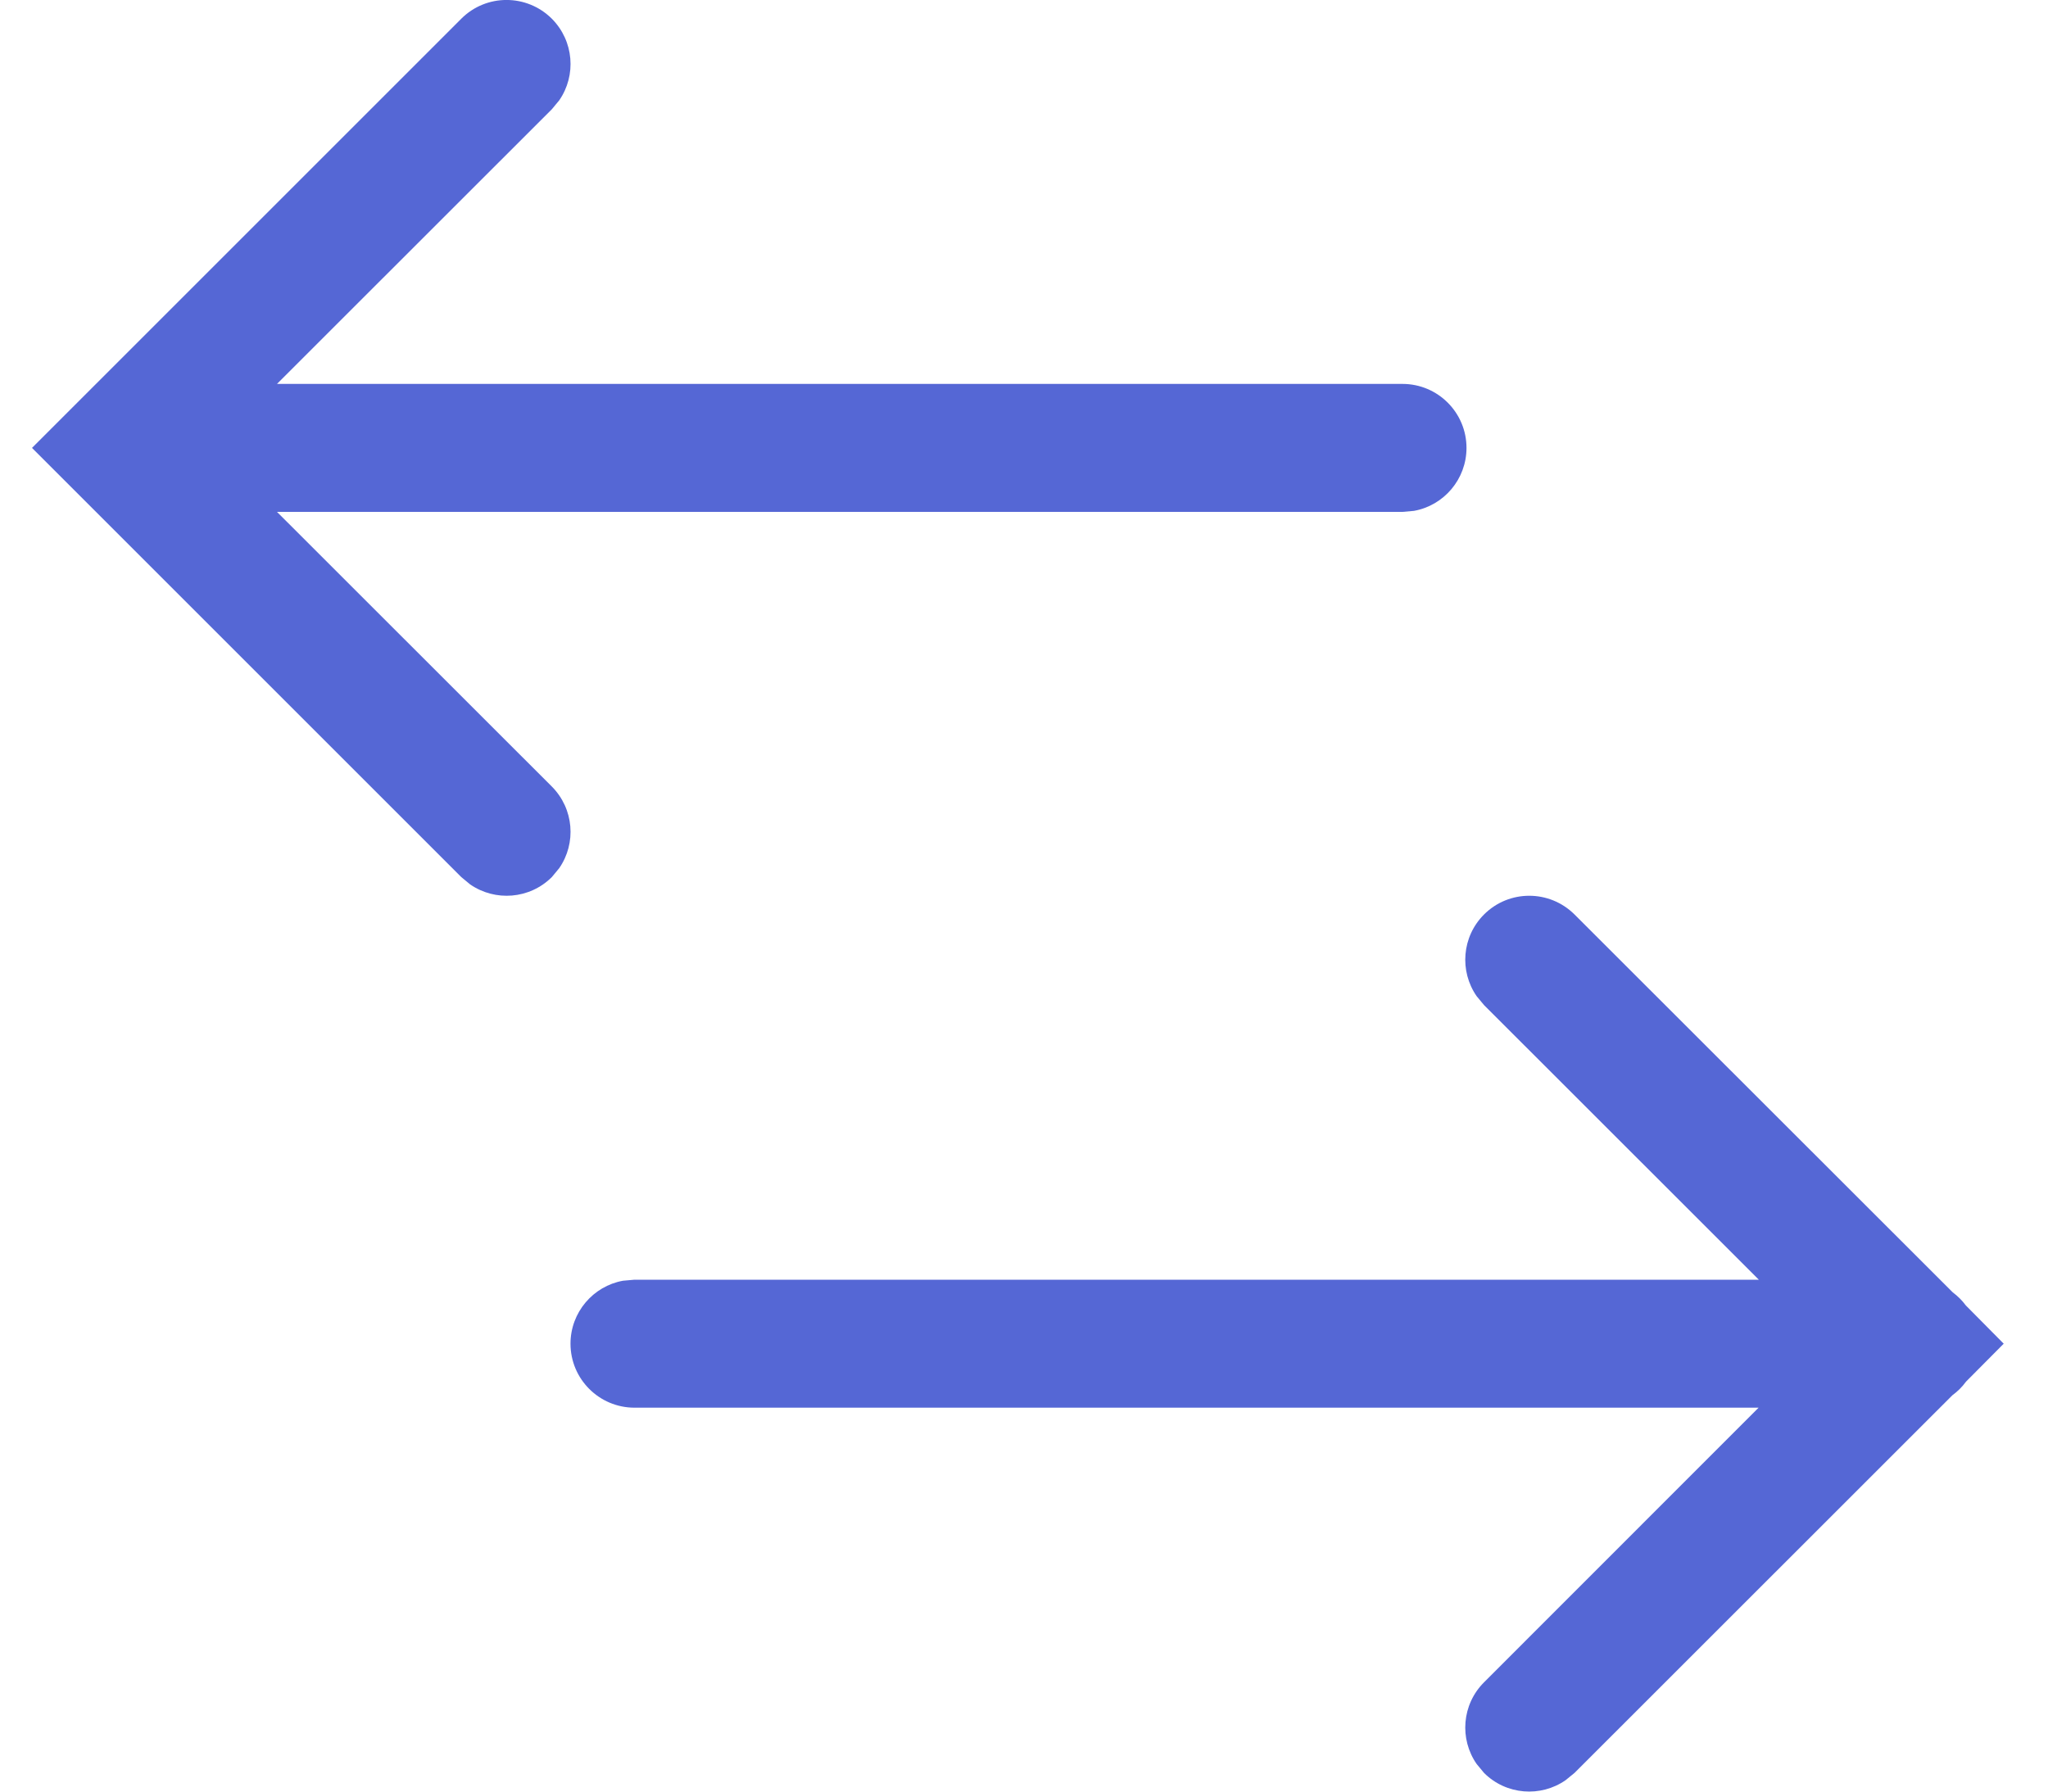 <?xml version="1.0" encoding="UTF-8"?>
<svg width="16px" height="14px" viewBox="0 0 16 14" version="1.1" xmlns="http://www.w3.org/2000/svg" xmlns:xlink="http://www.w3.org/1999/xlink">
    <title>convert-icon</title>
    <g id="Portal" stroke="none" stroke-width="1" fill="none" fill-rule="evenodd">
        <g id="Portal-API" transform="translate(-744, -177)" fill="#5567D5" fill-rule="nonzero">
            <g id="Button/Pill/32-with-icon/Default-Copy-2" transform="translate(736, 168)">
                <g id="Icon/Clear" transform="translate(8, 9)">
                    <path d="M11.594,7.146 C11.789,6.951 12.105,6.951 12.301,7.146 L12.301,7.146 L15.256,10.099 C15.295,10.128 15.329,10.162 15.358,10.201 L15.654,10.5 L15.36,10.796 C15.33,10.837 15.294,10.873 15.253,10.903 L12.301,13.854 L12.231,13.911 C12.037,14.046 11.767,14.027 11.594,13.854 L11.594,13.854 L11.536,13.784 C11.401,13.589 11.42,13.32 11.594,13.146 L11.594,13.146 L13.739,11 L4.957,11 C4.681,11 4.457,10.776 4.457,10.5 C4.457,10.255 4.634,10.05 4.867,10.008 L4.957,10 L13.741,10 L11.594,7.854 L11.536,7.784 C11.401,7.589 11.42,7.32 11.594,7.146 Z M4.311,0.146 C4.484,0.32 4.504,0.589 4.369,0.784 L4.311,0.854 L2.164,3 L10.957,3 C11.233,3 11.457,3.224 11.457,3.5 C11.457,3.745 11.28,3.95 11.047,3.992 L10.957,4 L2.164,4 L4.311,6.146 C4.484,6.32 4.504,6.589 4.369,6.784 L4.311,6.854 C4.137,7.027 3.868,7.046 3.673,6.911 L3.604,6.854 L0.25,3.5 L3.604,0.146 C3.799,-0.049 4.115,-0.049 4.311,0.146 Z" id="Combined-Shape"></path>
                </g>
            </g>
        </g>
    </g>
</svg>
